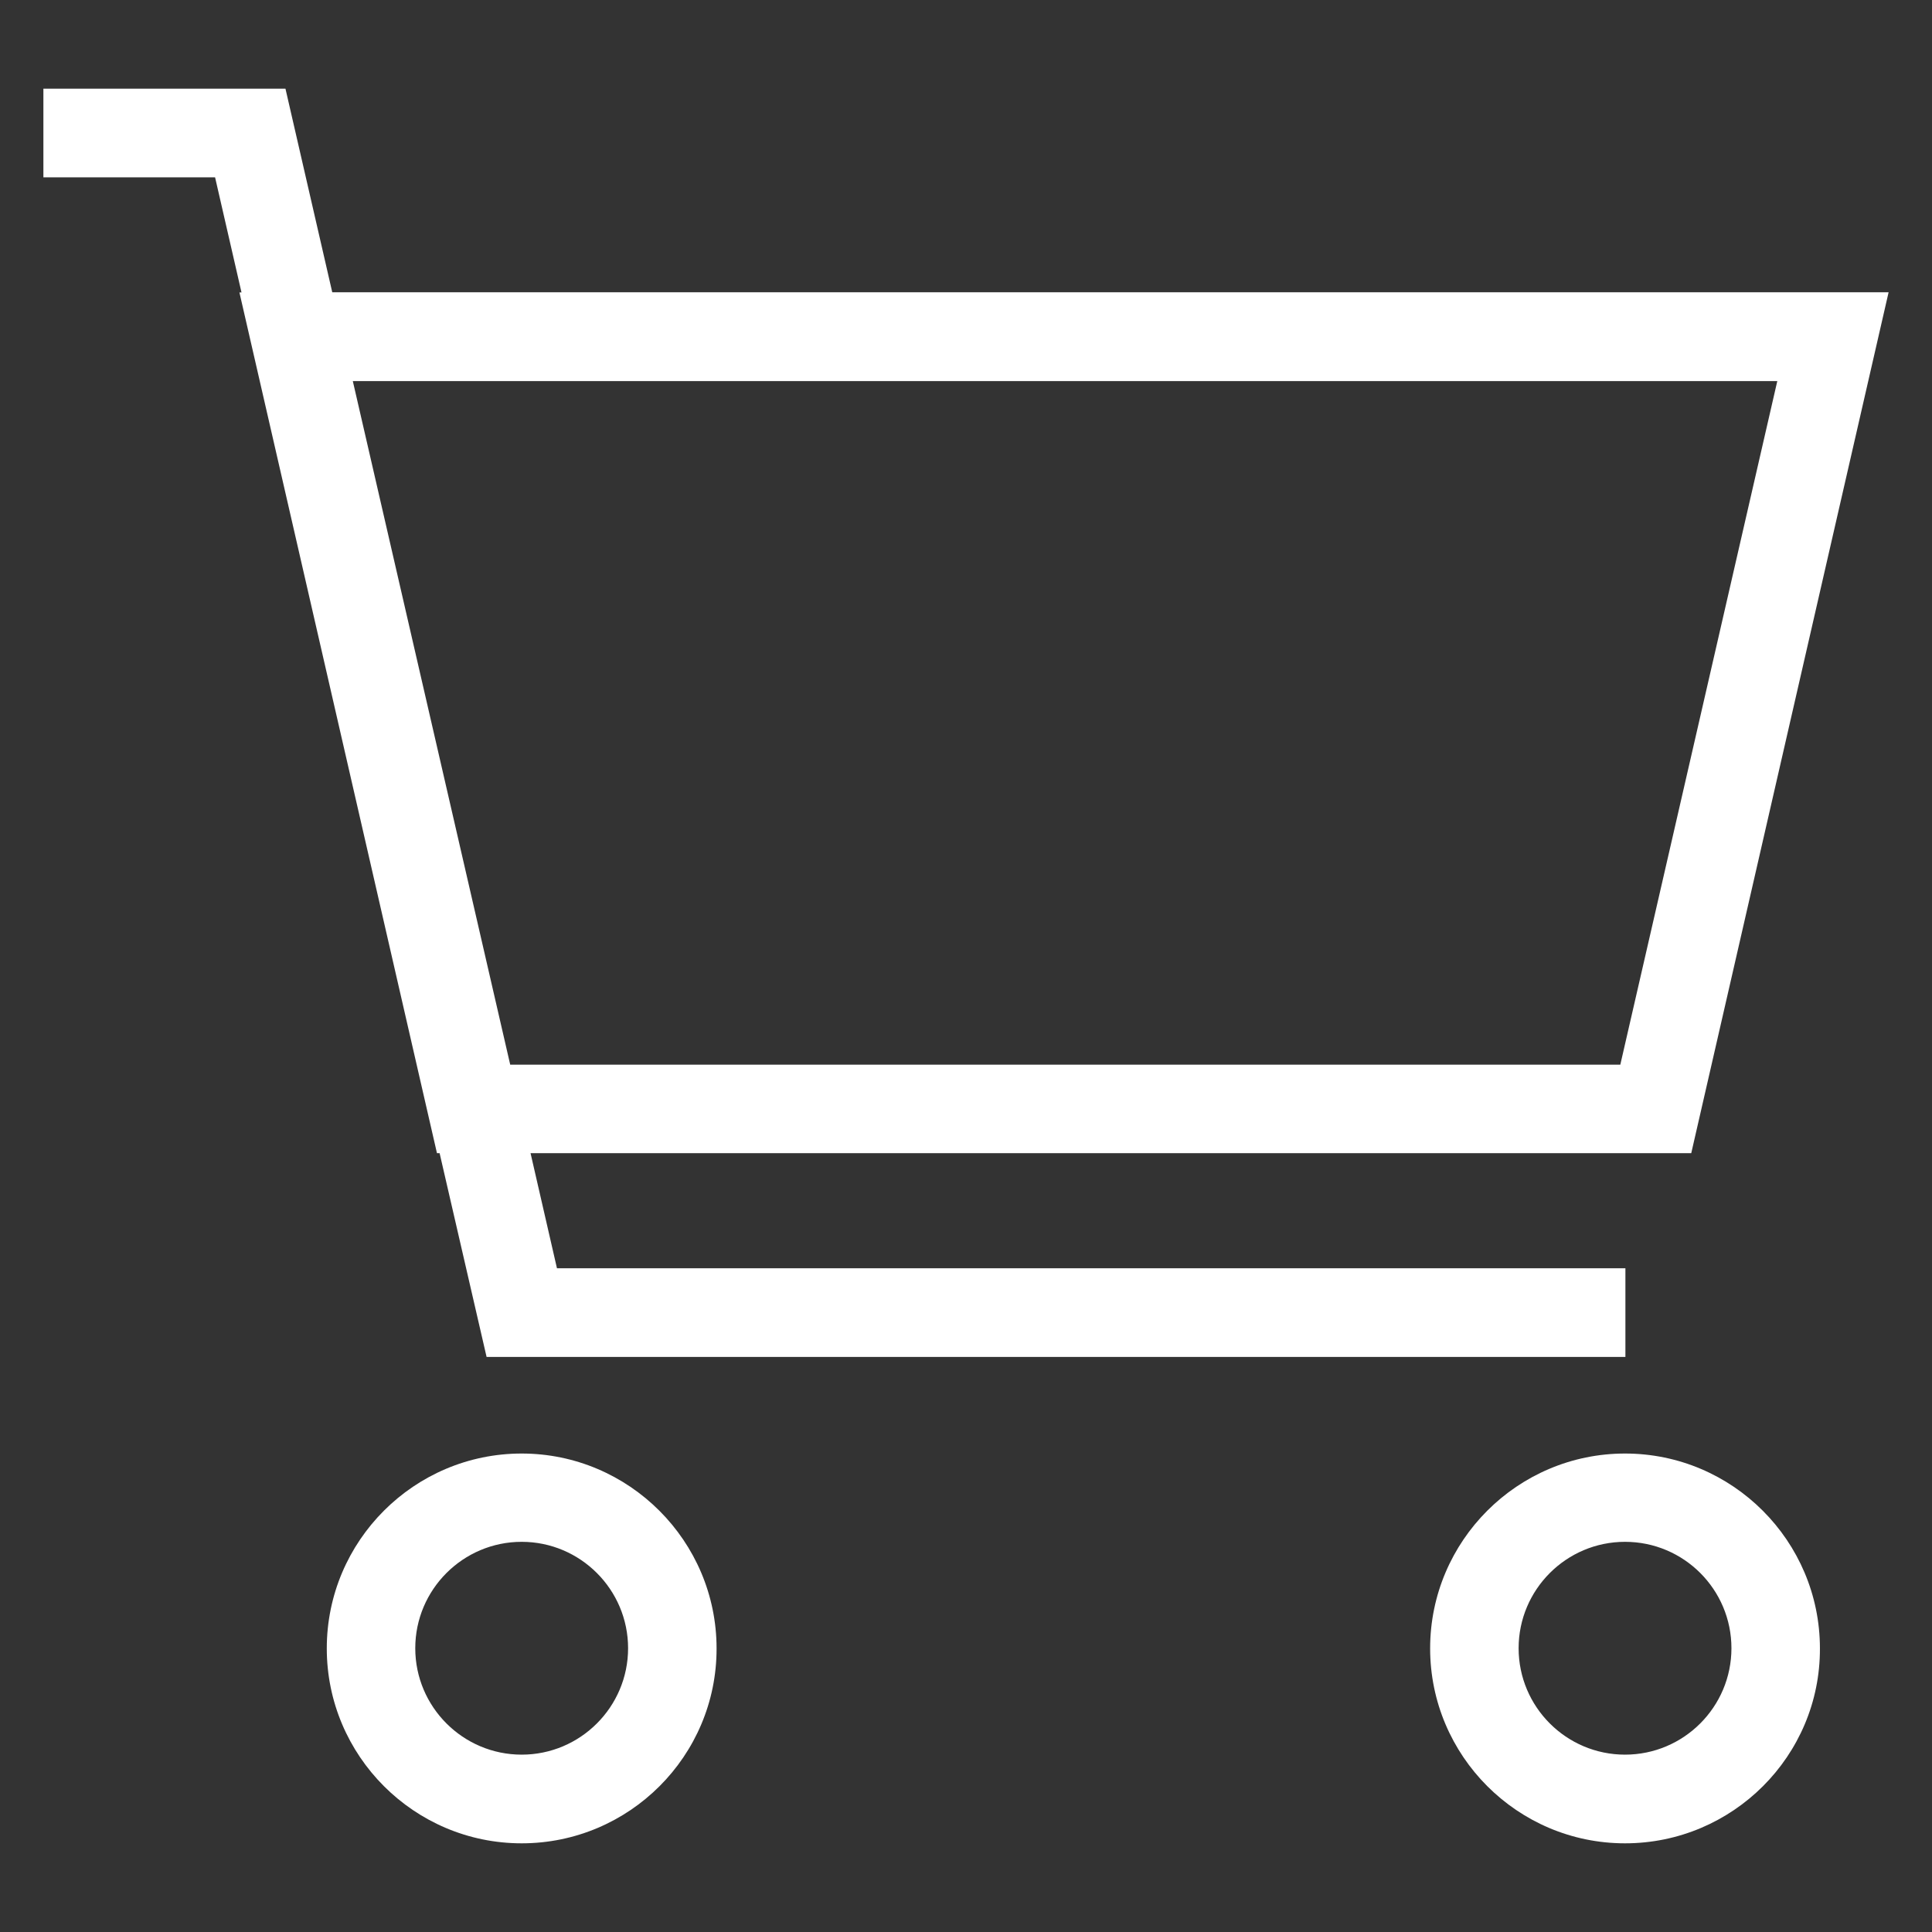 <?xml version="1.0" encoding="utf-8"?>
<!-- Generator: Adobe Illustrator 19.0.1, SVG Export Plug-In . SVG Version: 6.00 Build 0)  -->
<svg version="1.1" xmlns="http://www.w3.org/2000/svg" xmlns:xlink="http://www.w3.org/1999/xlink" x="0px" y="0px"
	 viewBox="0 0 1024 1024" style="enable-background:new 0 0 1024 1024;" xml:space="preserve">
<rect x="0" y="0" width="1024" height="1024" fill="#333333" stroke="none"/>
<path fill="#fff" class="st0" d="M276.5,977c-57,0-103.3-46.4-103.3-103.3c0-57,46.4-103.3,103.3-103.3s103.3,46.4,103.3,103.3
	C379.9,930.7,333.5,977,276.5,977 M276.5,817.2c-31.1,0-56.4,25.3-56.4,56.4c0,31.1,25.3,56.4,56.4,56.4s56.4-25.3,56.4-56.4
	C332.9,842.5,307.6,817.2,276.5,817.2 M861.3,977c-57,0-103.3-46.4-103.3-103.3c0-57,46.4-103.3,103.3-103.3
	c57,0,103.3,46.4,103.3,103.3C964.8,930.7,918.3,977,861.3,977 M861.3,817.2c-31.1,0-56.4,25.3-56.4,56.4
	c0,31.1,25.3,56.4,56.4,56.4c31.1,0,56.4-25.3,56.4-56.4S892.5,817.2,861.3,817.2 M1001,154.9H176.1L151.3,47H23v47h91l14,61h-1.1
	l104.7,456.2h1.4l24.9,108h603.6v-47H295.2l-14-61h615.2L1001,154.9z M270.4,564.2L187,202H942l-83.2,362.3H270.4z"/>
</svg>
